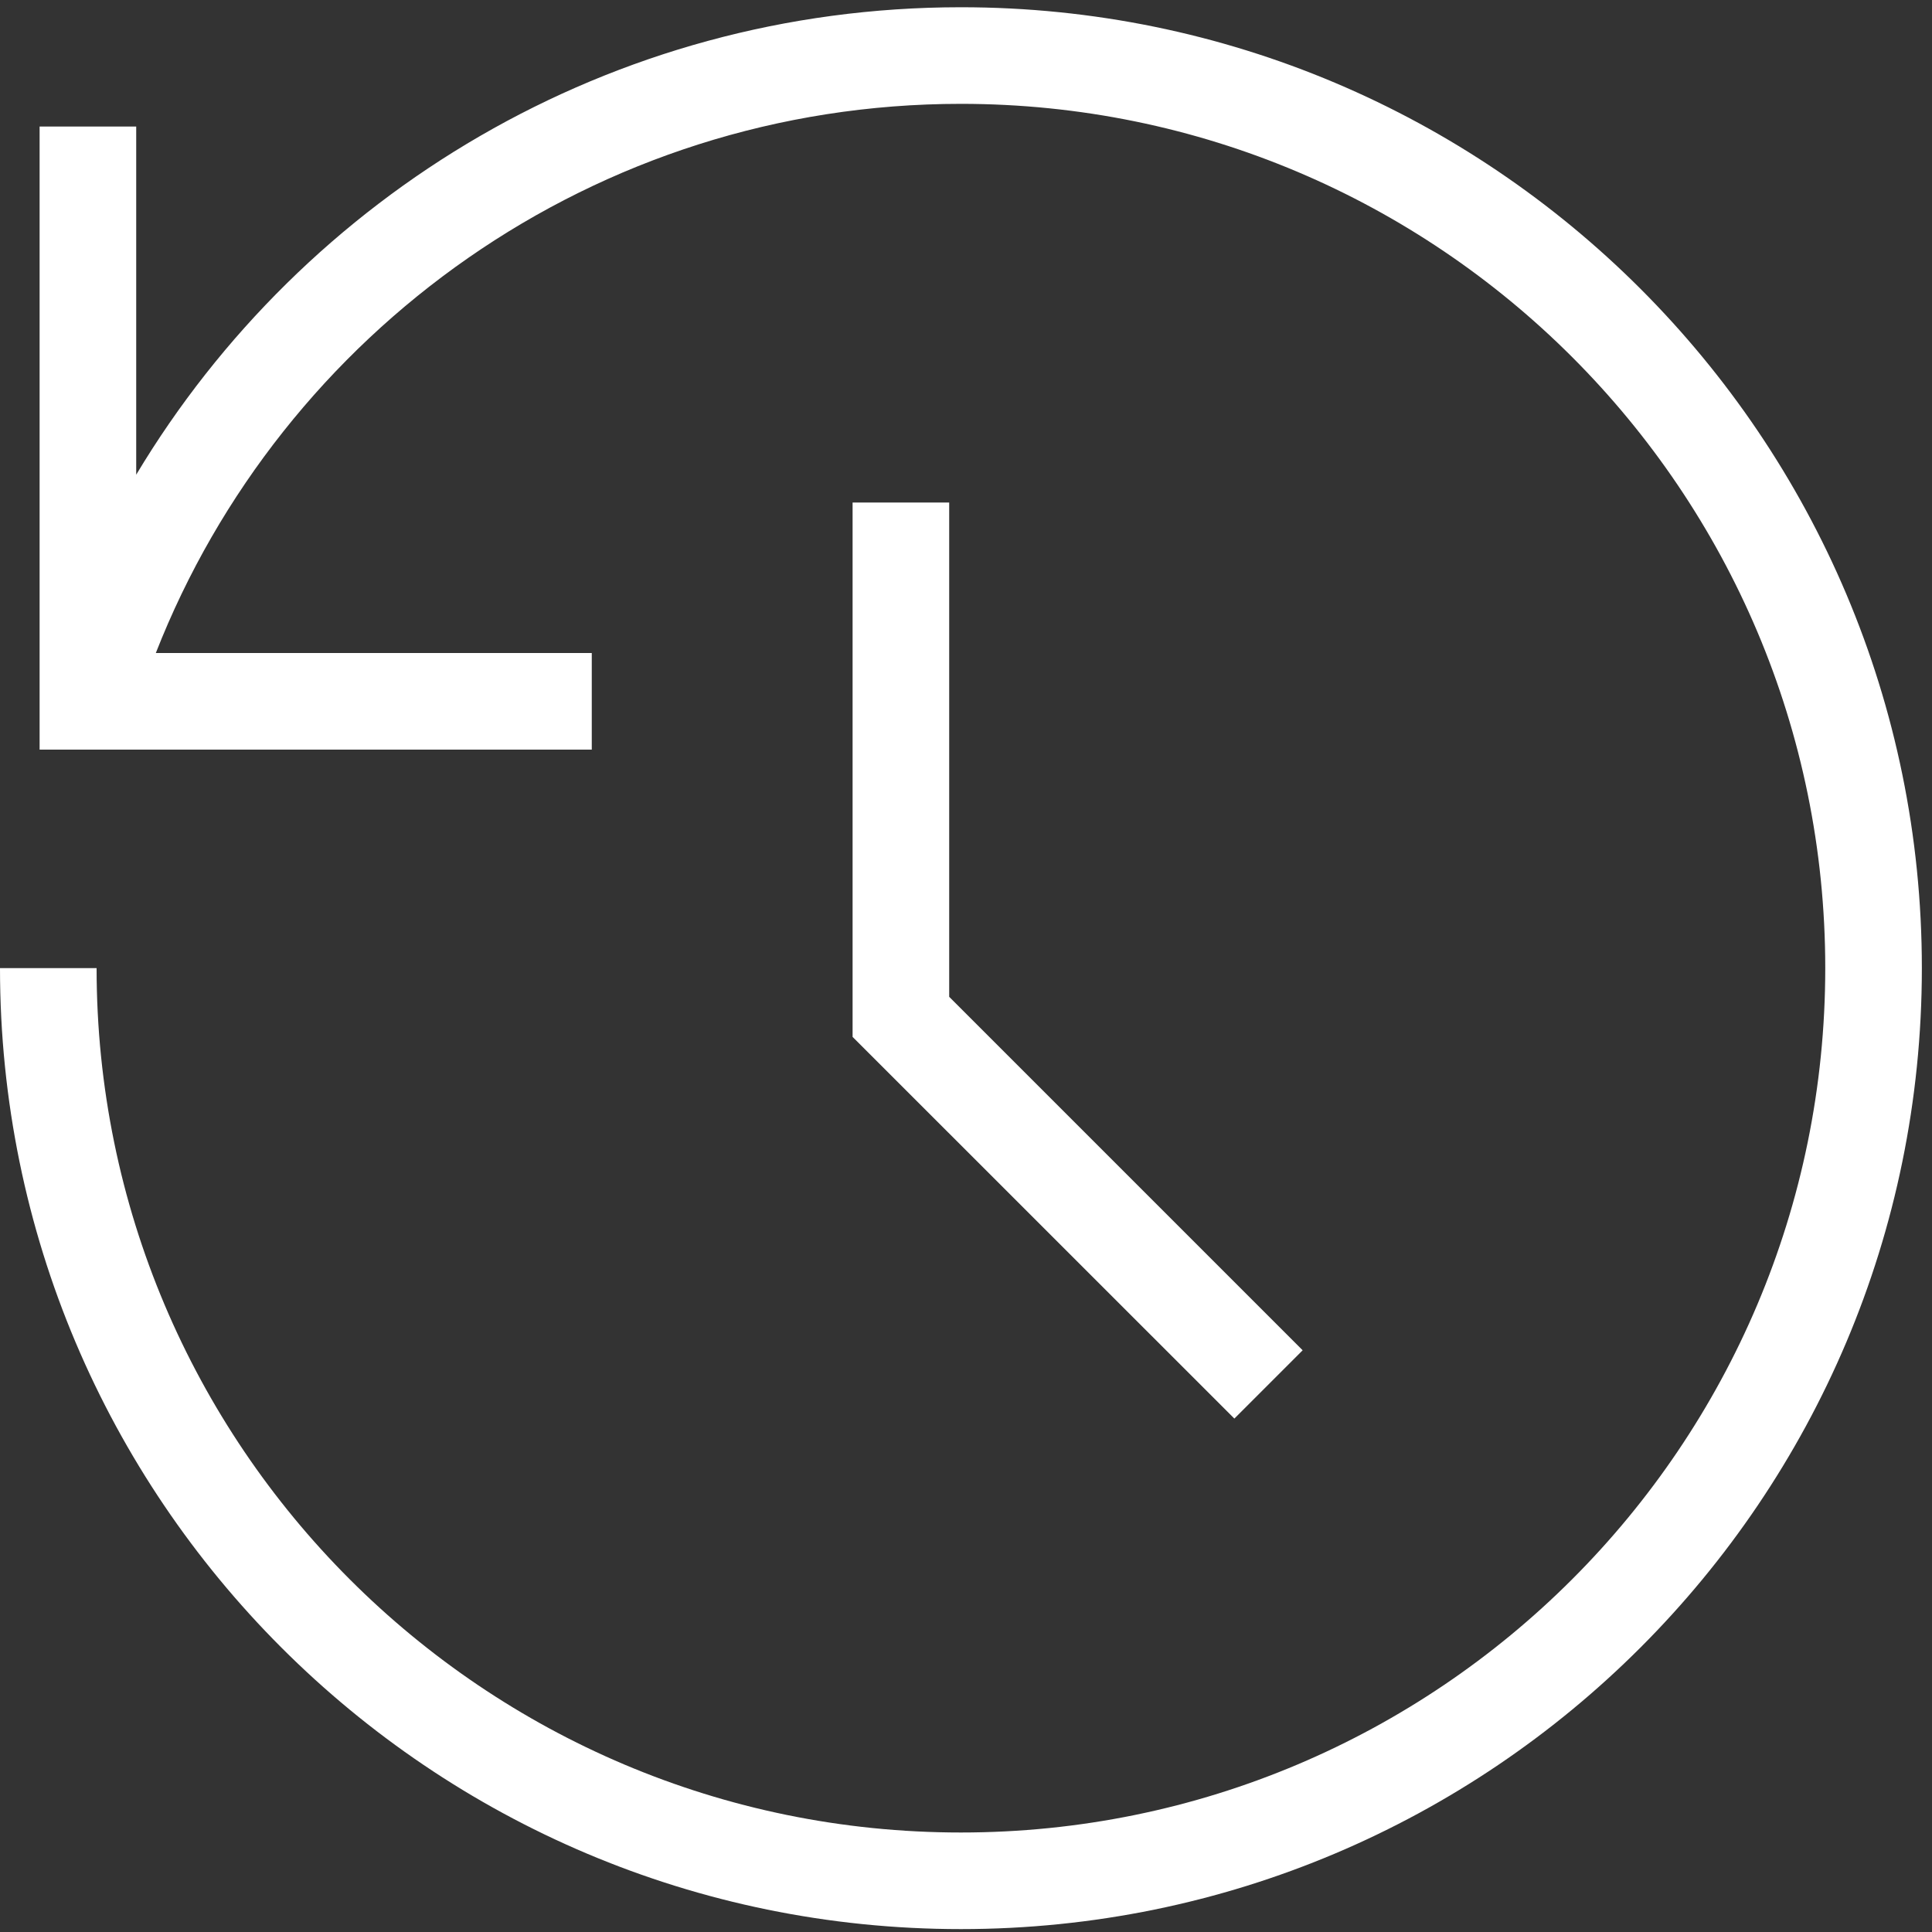 <svg width="20" height="20" viewBox="0 0 20 20" fill="none" xmlns="http://www.w3.org/2000/svg">
<rect x="0" y="0" width="20" height="20" fill="#333333" stroke="none"/>
<path fill-rule="evenodd" clip-rule="evenodd" d="M8.826 5.202H9.826V10.319L13.485 13.978L12.778 14.685L8.826 10.734V5.202Z" fill="white"/>
<path fill-rule="evenodd" clip-rule="evenodd" d="M9.947 1.075C6.158 1.075 2.917 3.431 1.613 6.76H6.126V7.76H0.41V1.31H1.41V4.914C3.148 2.015 6.321 0.075 9.947 0.075C15.441 0.075 19.895 4.529 19.895 10.022C19.895 15.516 15.441 19.97 9.947 19.97C4.454 19.97 0 15.516 0 10.022H1C1 14.964 5.006 18.97 9.947 18.97C14.889 18.97 18.895 14.964 18.895 10.022C18.895 5.081 14.889 1.075 9.947 1.075Z" fill="white"/>
</svg>

